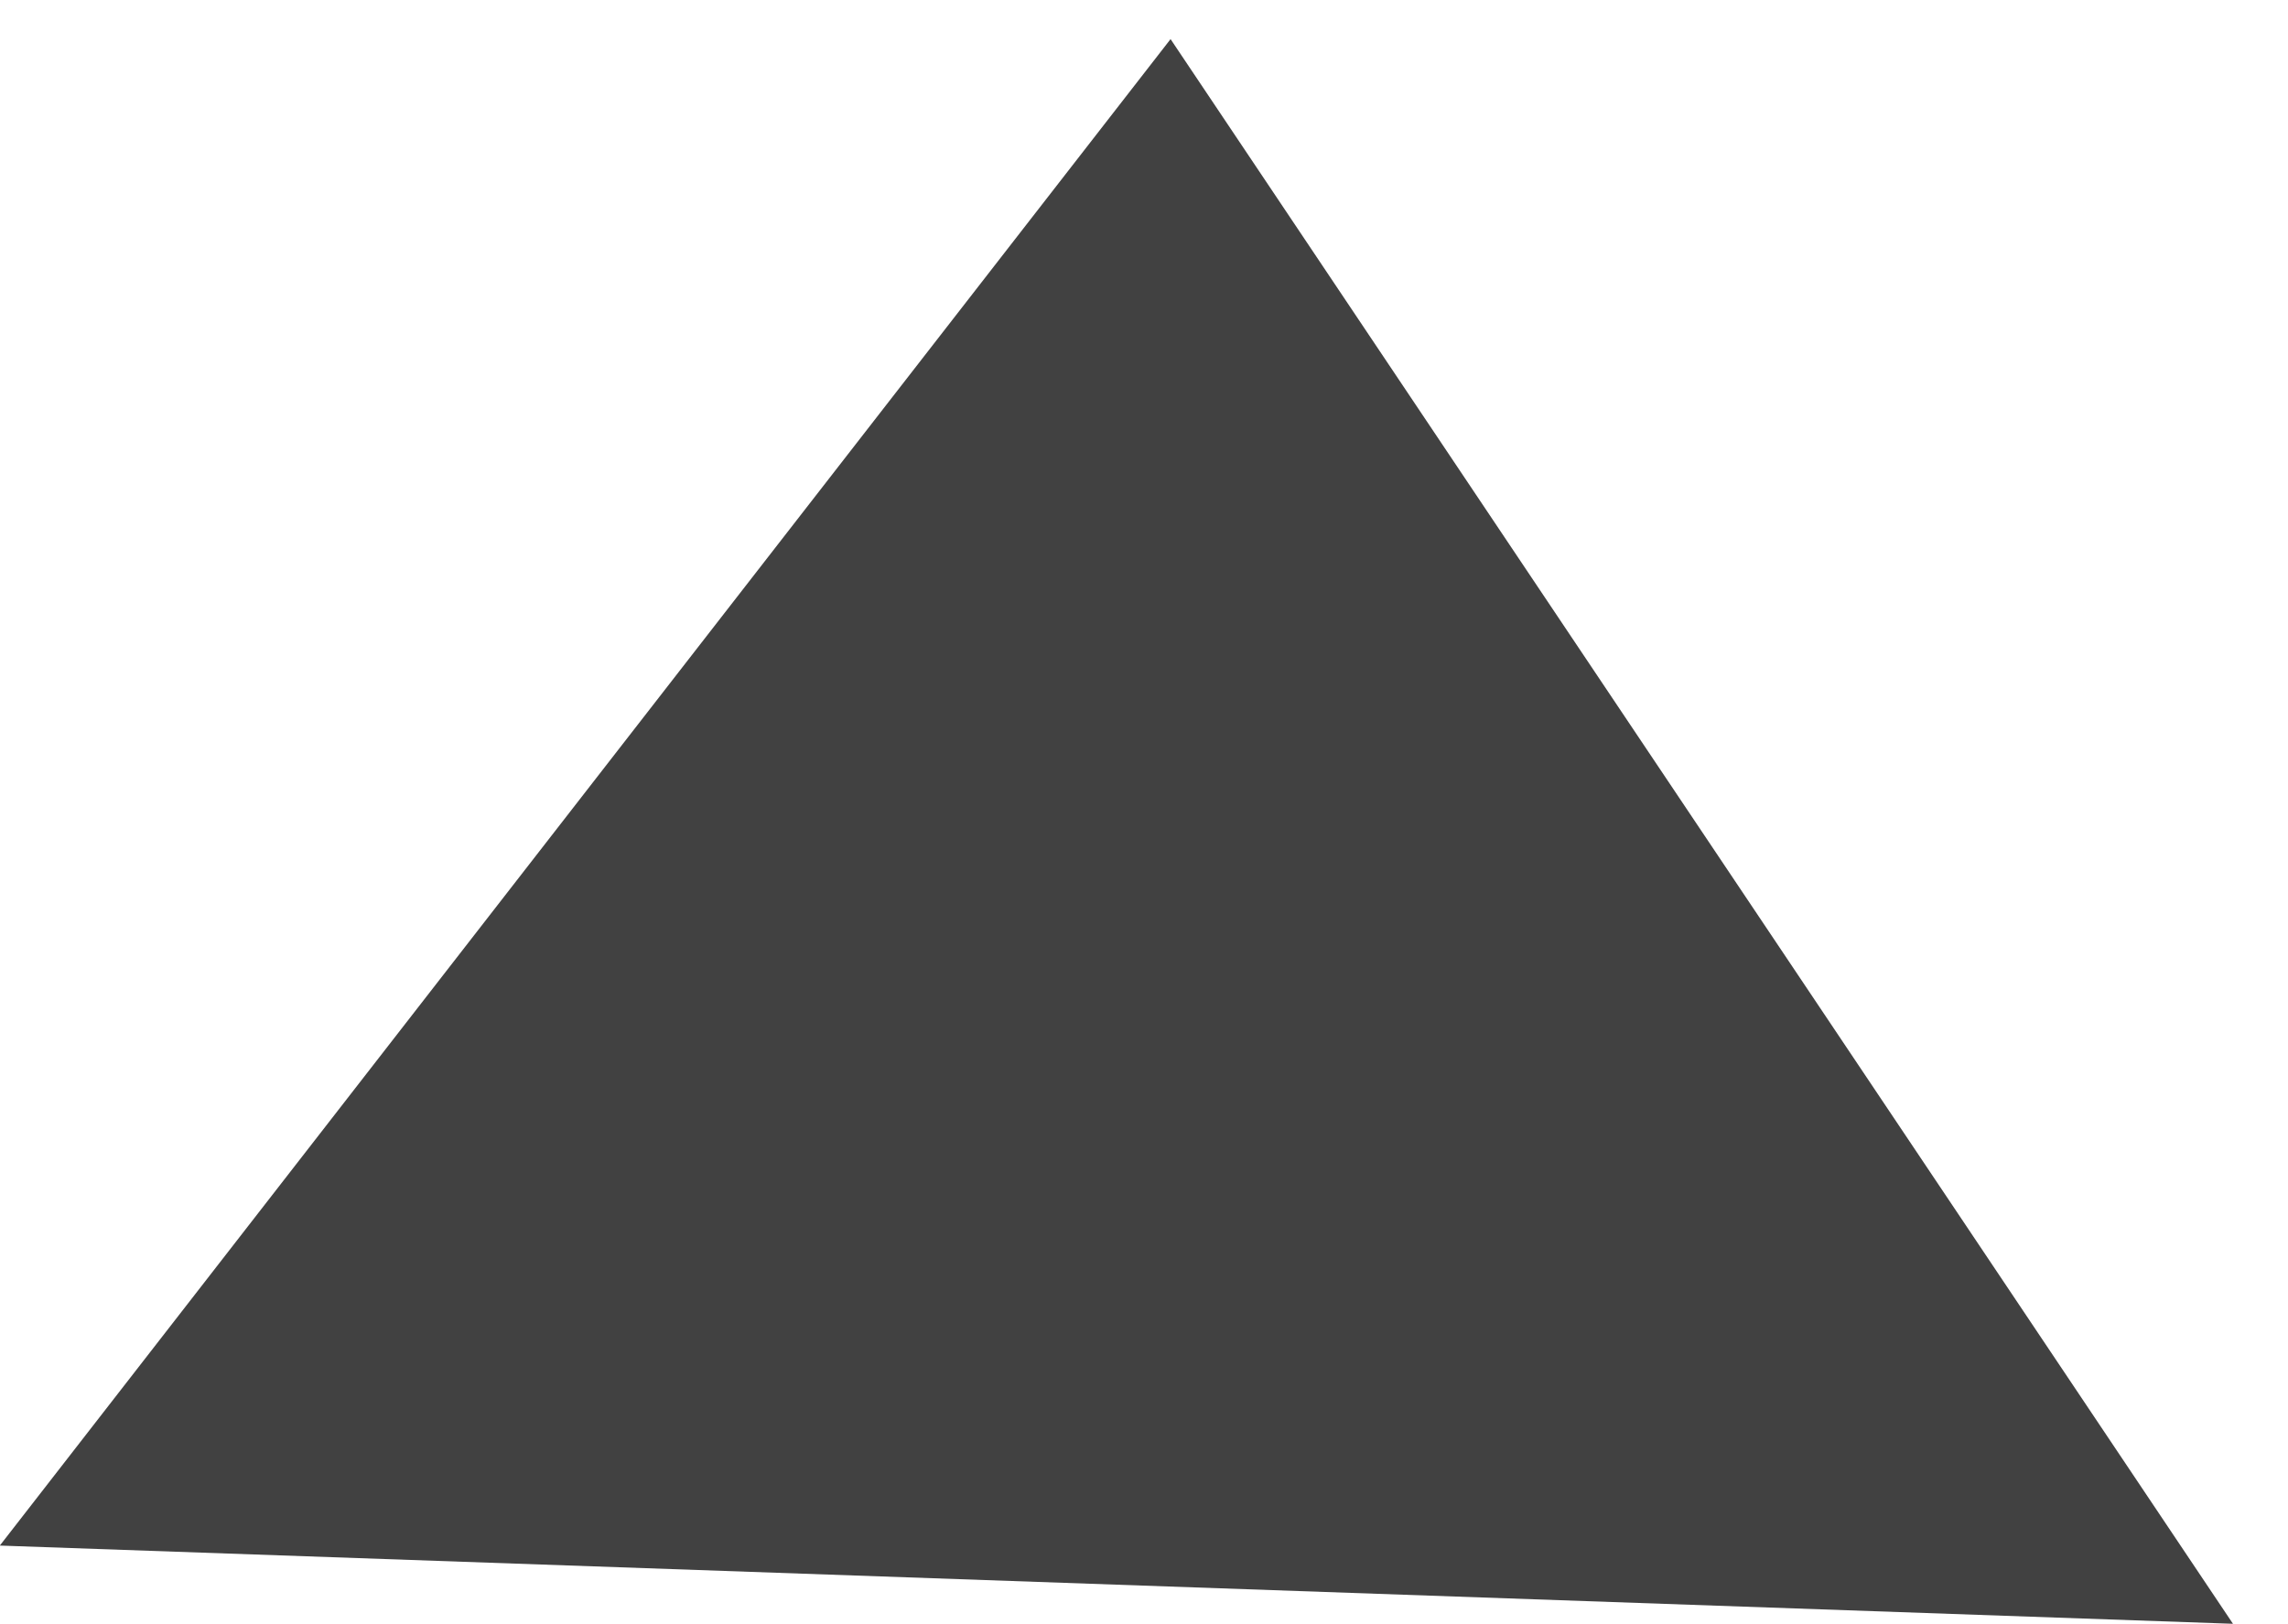 <svg xmlns="http://www.w3.org/2000/svg" width="13.306" height="9.448" viewBox="0 0 13.306 9.448">
  <path id="Path_417" data-name="Path 417" d="M6.5,0,13,9H0L3.408,4.281Z" transform="matrix(0.999, 0.035, -0.035, 0.999, 0.314, 0)" fill="#414141"/>
</svg>
